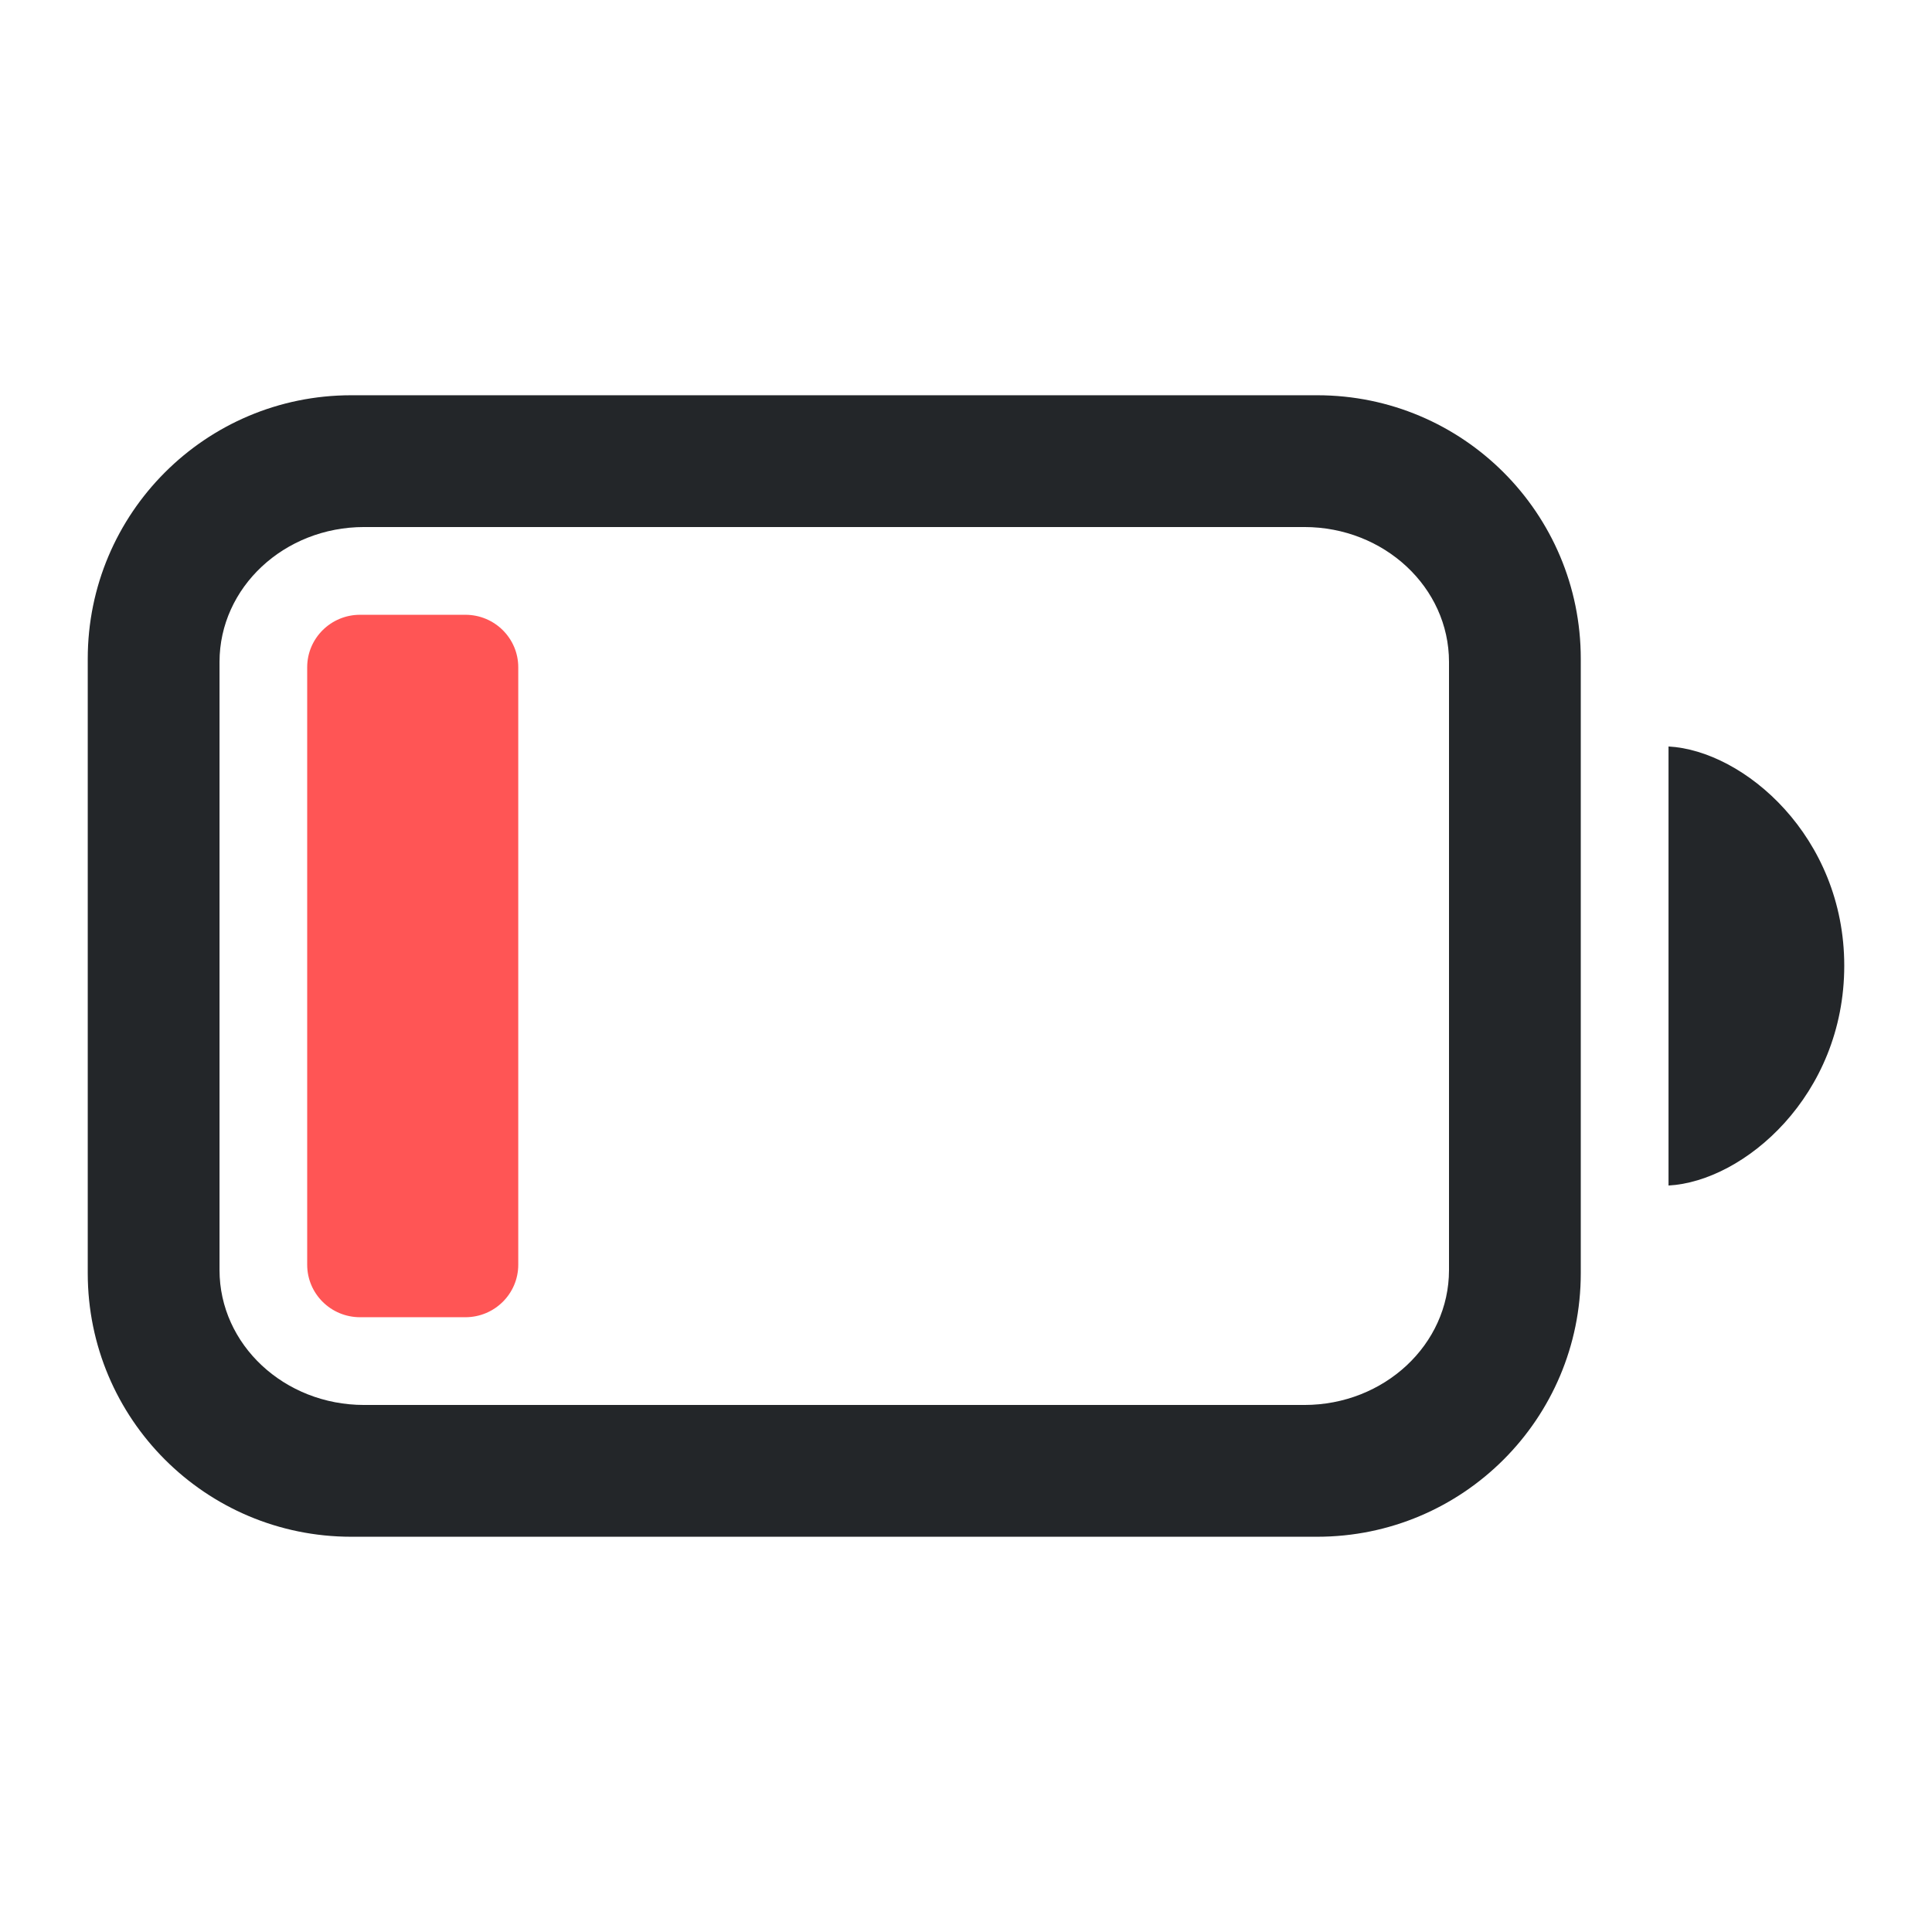 <svg xmlns="http://www.w3.org/2000/svg" xmlns:xlink="http://www.w3.org/1999/xlink" width="24" height="24" viewBox="0 0 24 24">
 <defs>
  <style id="current-color-scheme" type="text/css">.ColorScheme-Text {
            color: #232629;
            }</style>
 </defs>
<path class="ColorScheme-Text" fill="currentColor" d="M 4.363 4.91 C 2.555 4.91 1.09 6.375 1.09 8.184 L 1.09 15.816 C 1.09 17.625 2.555 19.09 4.363 19.09 L 16.363 19.09 C 18.172 19.09 19.637 17.625 19.637 15.816 L 19.637 8.184 C 19.637 6.375 18.172 4.91 16.363 4.91 Z M 4.523 6.547 L 16.203 6.547 C 17.195 6.547 18 7.297 18 8.223 L 18 15.777 C 18 16.703 17.195 17.453 16.203 17.453 L 4.523 17.453 C 3.531 17.453 2.727 16.703 2.727 15.777 L 2.727 8.223 C 2.727 7.297 3.531 6.547 4.523 6.547 Z M 4.523 6.547 "/>
<path class="ColorScheme-Text" fill="currentColor" d="M 20.727 14.727 C 21.664 14.676 22.91 13.609 22.91 11.996 C 22.91 10.391 21.664 9.324 20.727 9.273 Z M 20.727 14.727 "/>
<path fill-rule="nonzero" fill="rgb(100%, 33.333%, 33.333%)" fill-opacity="1" d="M 4.473 7.637 L 5.781 7.637 C 6.145 7.637 6.438 7.93 6.438 8.289 L 6.438 15.711 C 6.438 16.07 6.145 16.363 5.781 16.363 L 4.473 16.363 C 4.109 16.363 3.816 16.07 3.816 15.711 L 3.816 8.289 C 3.816 7.93 4.109 7.637 4.473 7.637 Z M 4.473 7.637 "/>
</svg>
